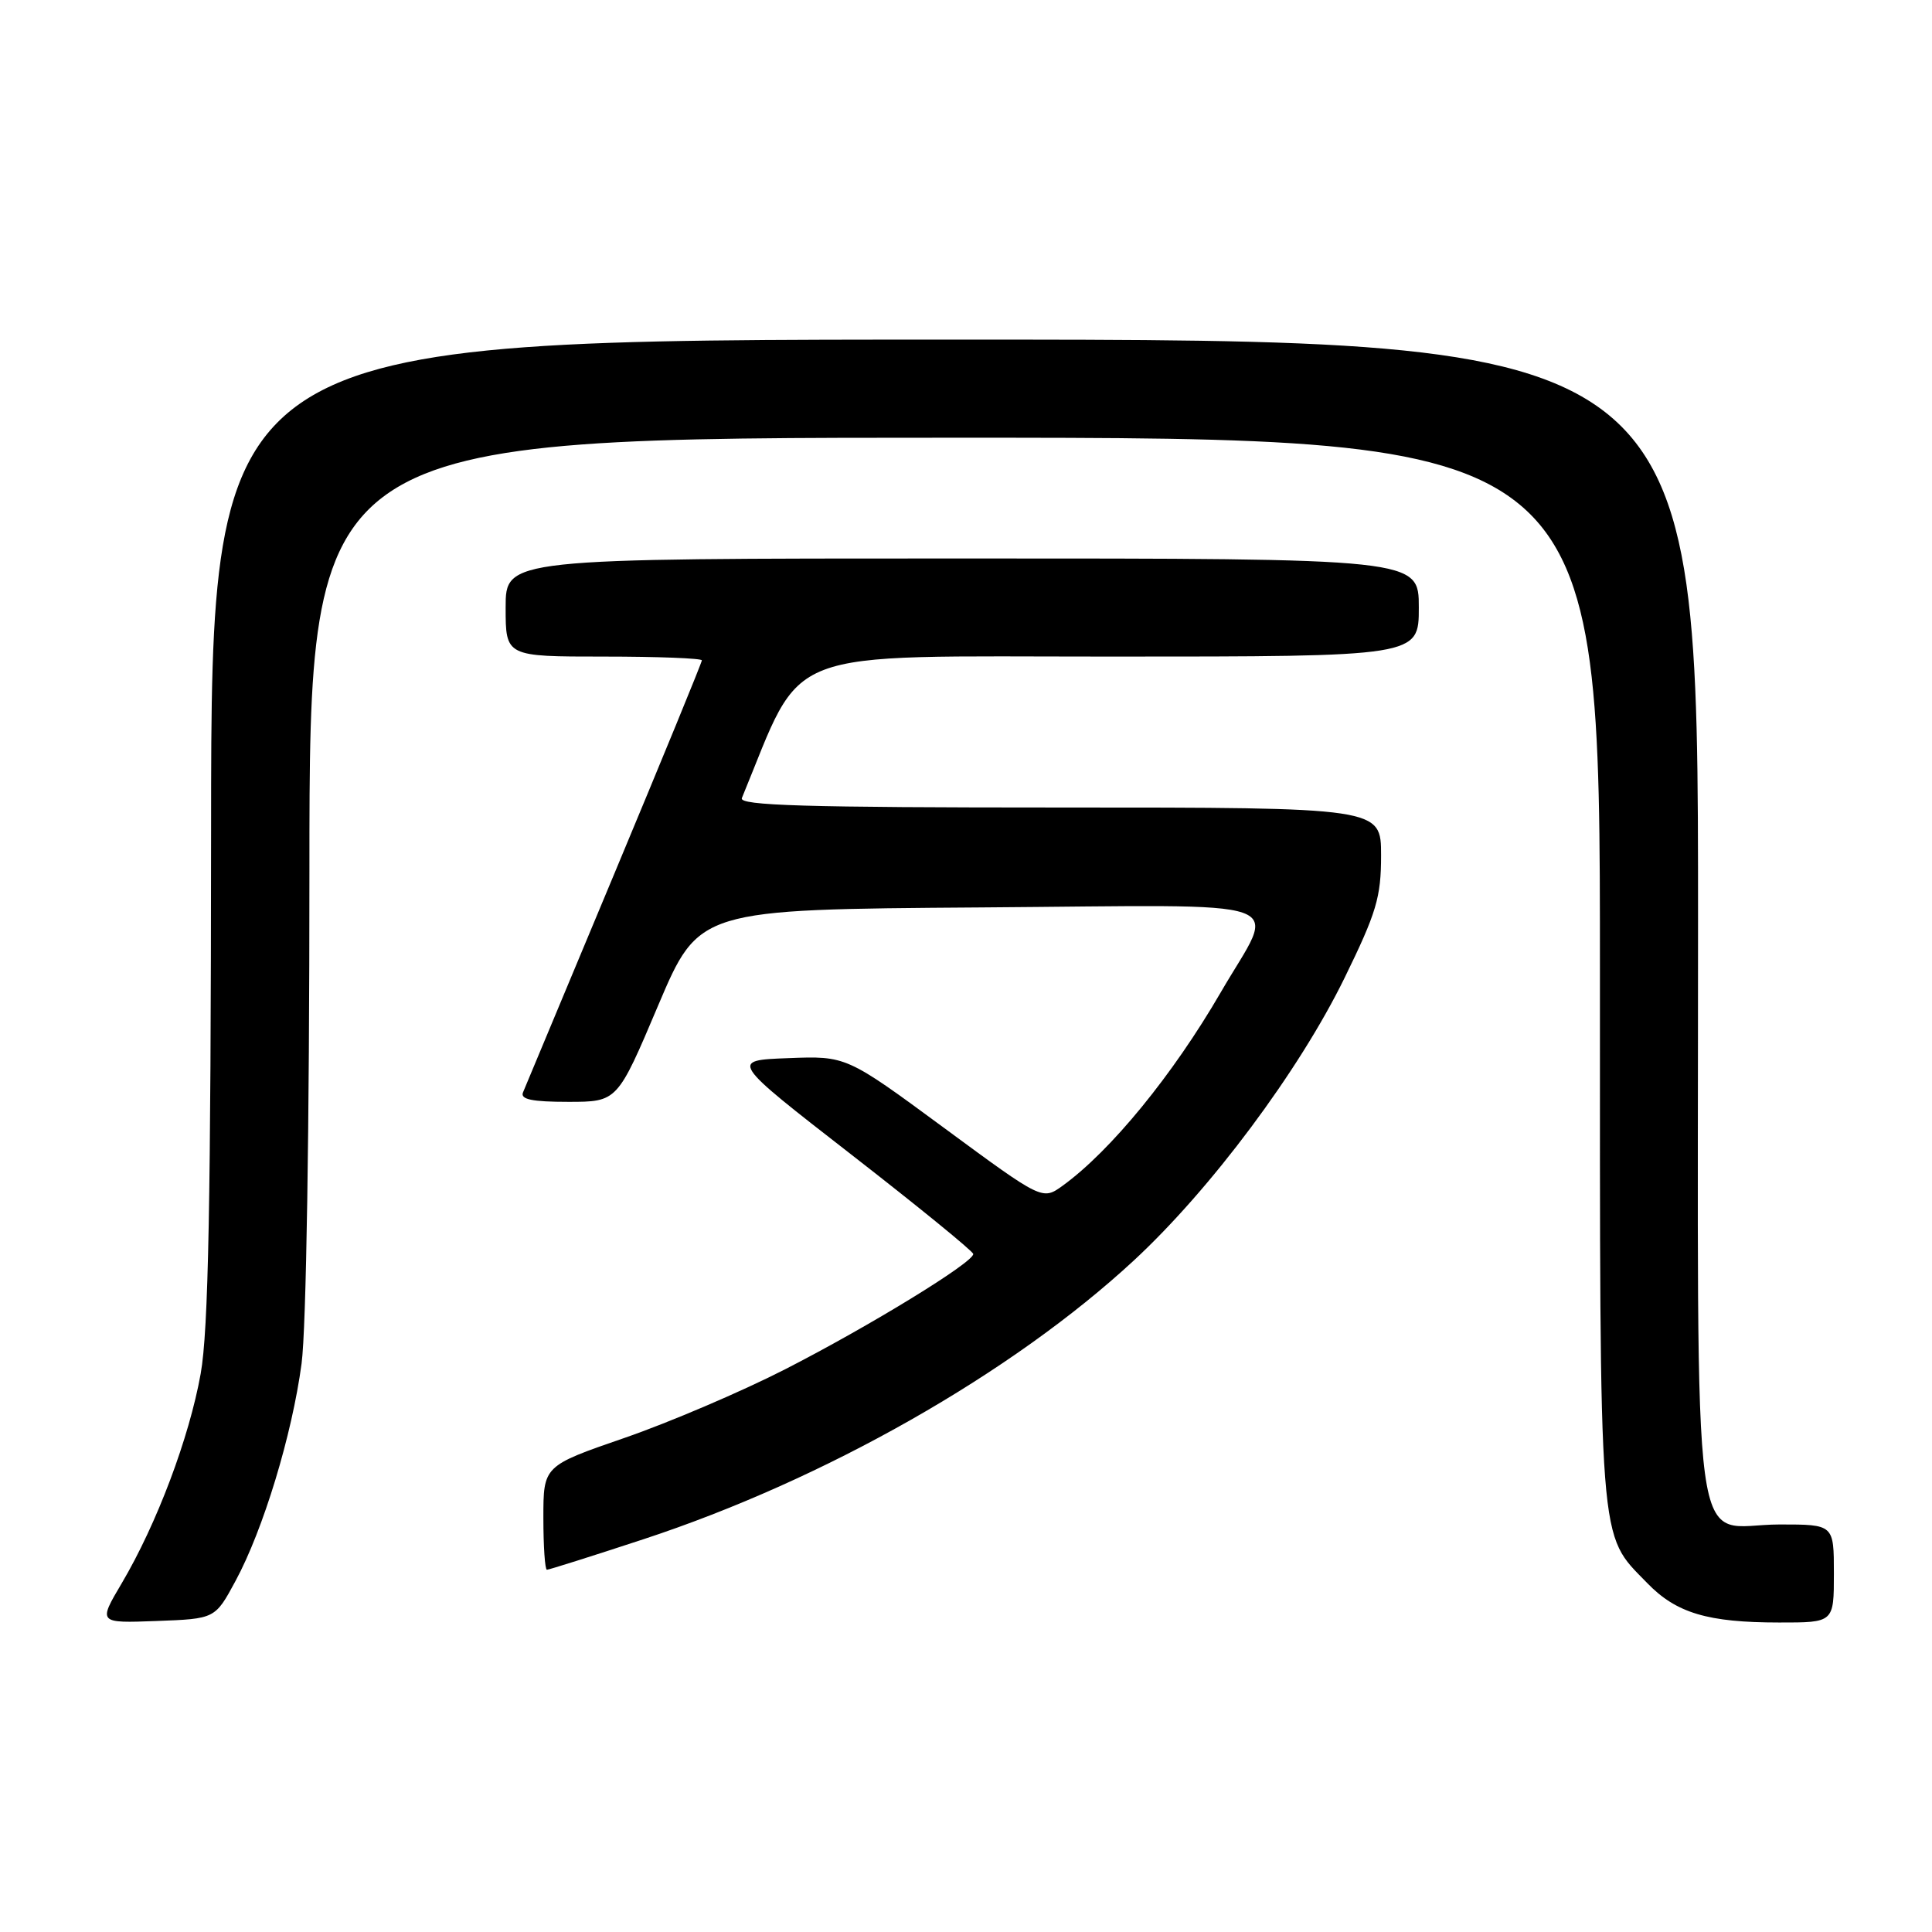 <?xml version="1.0" encoding="UTF-8" standalone="no"?>
<!DOCTYPE svg PUBLIC "-//W3C//DTD SVG 1.1//EN" "http://www.w3.org/Graphics/SVG/1.1/DTD/svg11.dtd" >
<svg xmlns="http://www.w3.org/2000/svg" xmlns:xlink="http://www.w3.org/1999/xlink" version="1.1" viewBox="0 0 256 256">
 <g >
 <path fill="currentColor"
d=" M 31.20 209.50 C 34.88 202.70 38.70 190.13 39.96 180.68 C 40.58 176.03 41.00 149.55 41.00 115.43 C 41.00 58.00 41.00 58.00 126.50 58.00 C 212.00 58.00 212.00 58.00 212.00 128.53 C 212.00 206.24 211.75 203.04 218.26 209.76 C 222.11 213.74 226.28 214.99 235.75 214.99 C 243.00 215.00 243.00 215.00 243.00 208.50 C 243.00 202.00 243.00 202.00 235.83 202.00 C 223.83 202.00 225.00 210.65 225.00 121.85 C 225.00 45.00 225.00 45.00 126.50 45.00 C 28.00 45.00 28.00 45.00 27.97 109.75 C 27.94 159.42 27.62 176.25 26.59 182.03 C 25.07 190.52 20.78 201.92 16.13 209.79 C 13.00 215.08 13.00 215.08 20.75 214.79 C 28.50 214.50 28.50 214.50 31.20 209.50 Z  M 85.22 203.97 C 109.27 196.07 134.10 181.96 150.24 167.02 C 160.45 157.56 172.13 141.90 178.15 129.60 C 182.40 120.91 183.00 118.89 183.00 113.34 C 183.00 107.00 183.00 107.00 140.39 107.00 C 106.70 107.00 97.89 106.74 98.30 105.75 C 106.67 85.45 102.64 87.00 147.15 87.00 C 188.00 87.00 188.00 87.00 188.00 80.50 C 188.00 74.00 188.00 74.00 127.50 74.00 C 67.00 74.00 67.00 74.00 67.00 80.50 C 67.00 87.00 67.00 87.00 80.00 87.00 C 87.15 87.00 93.00 87.23 93.00 87.50 C 93.00 87.78 87.78 100.49 81.41 115.75 C 75.03 131.01 69.58 144.06 69.30 144.75 C 68.92 145.67 70.48 146.00 75.29 146.00 C 81.80 146.00 81.80 146.00 87.20 133.25 C 92.61 120.50 92.61 120.50 129.87 120.24 C 172.76 119.94 169.19 118.67 161.75 131.50 C 155.40 142.45 147.16 152.51 140.81 157.11 C 138.12 159.05 138.12 159.05 125.13 149.48 C 112.14 139.91 112.14 139.91 104.43 140.21 C 96.73 140.50 96.73 140.50 112.82 153.00 C 121.67 159.88 128.94 165.80 128.96 166.16 C 129.03 167.25 115.23 175.71 104.03 181.44 C 98.24 184.40 88.66 188.49 82.75 190.53 C 72.00 194.24 72.00 194.24 72.00 201.12 C 72.00 204.90 72.21 208.00 72.47 208.00 C 72.73 208.00 78.47 206.19 85.22 203.97 Z "/>
</g>
</svg>
